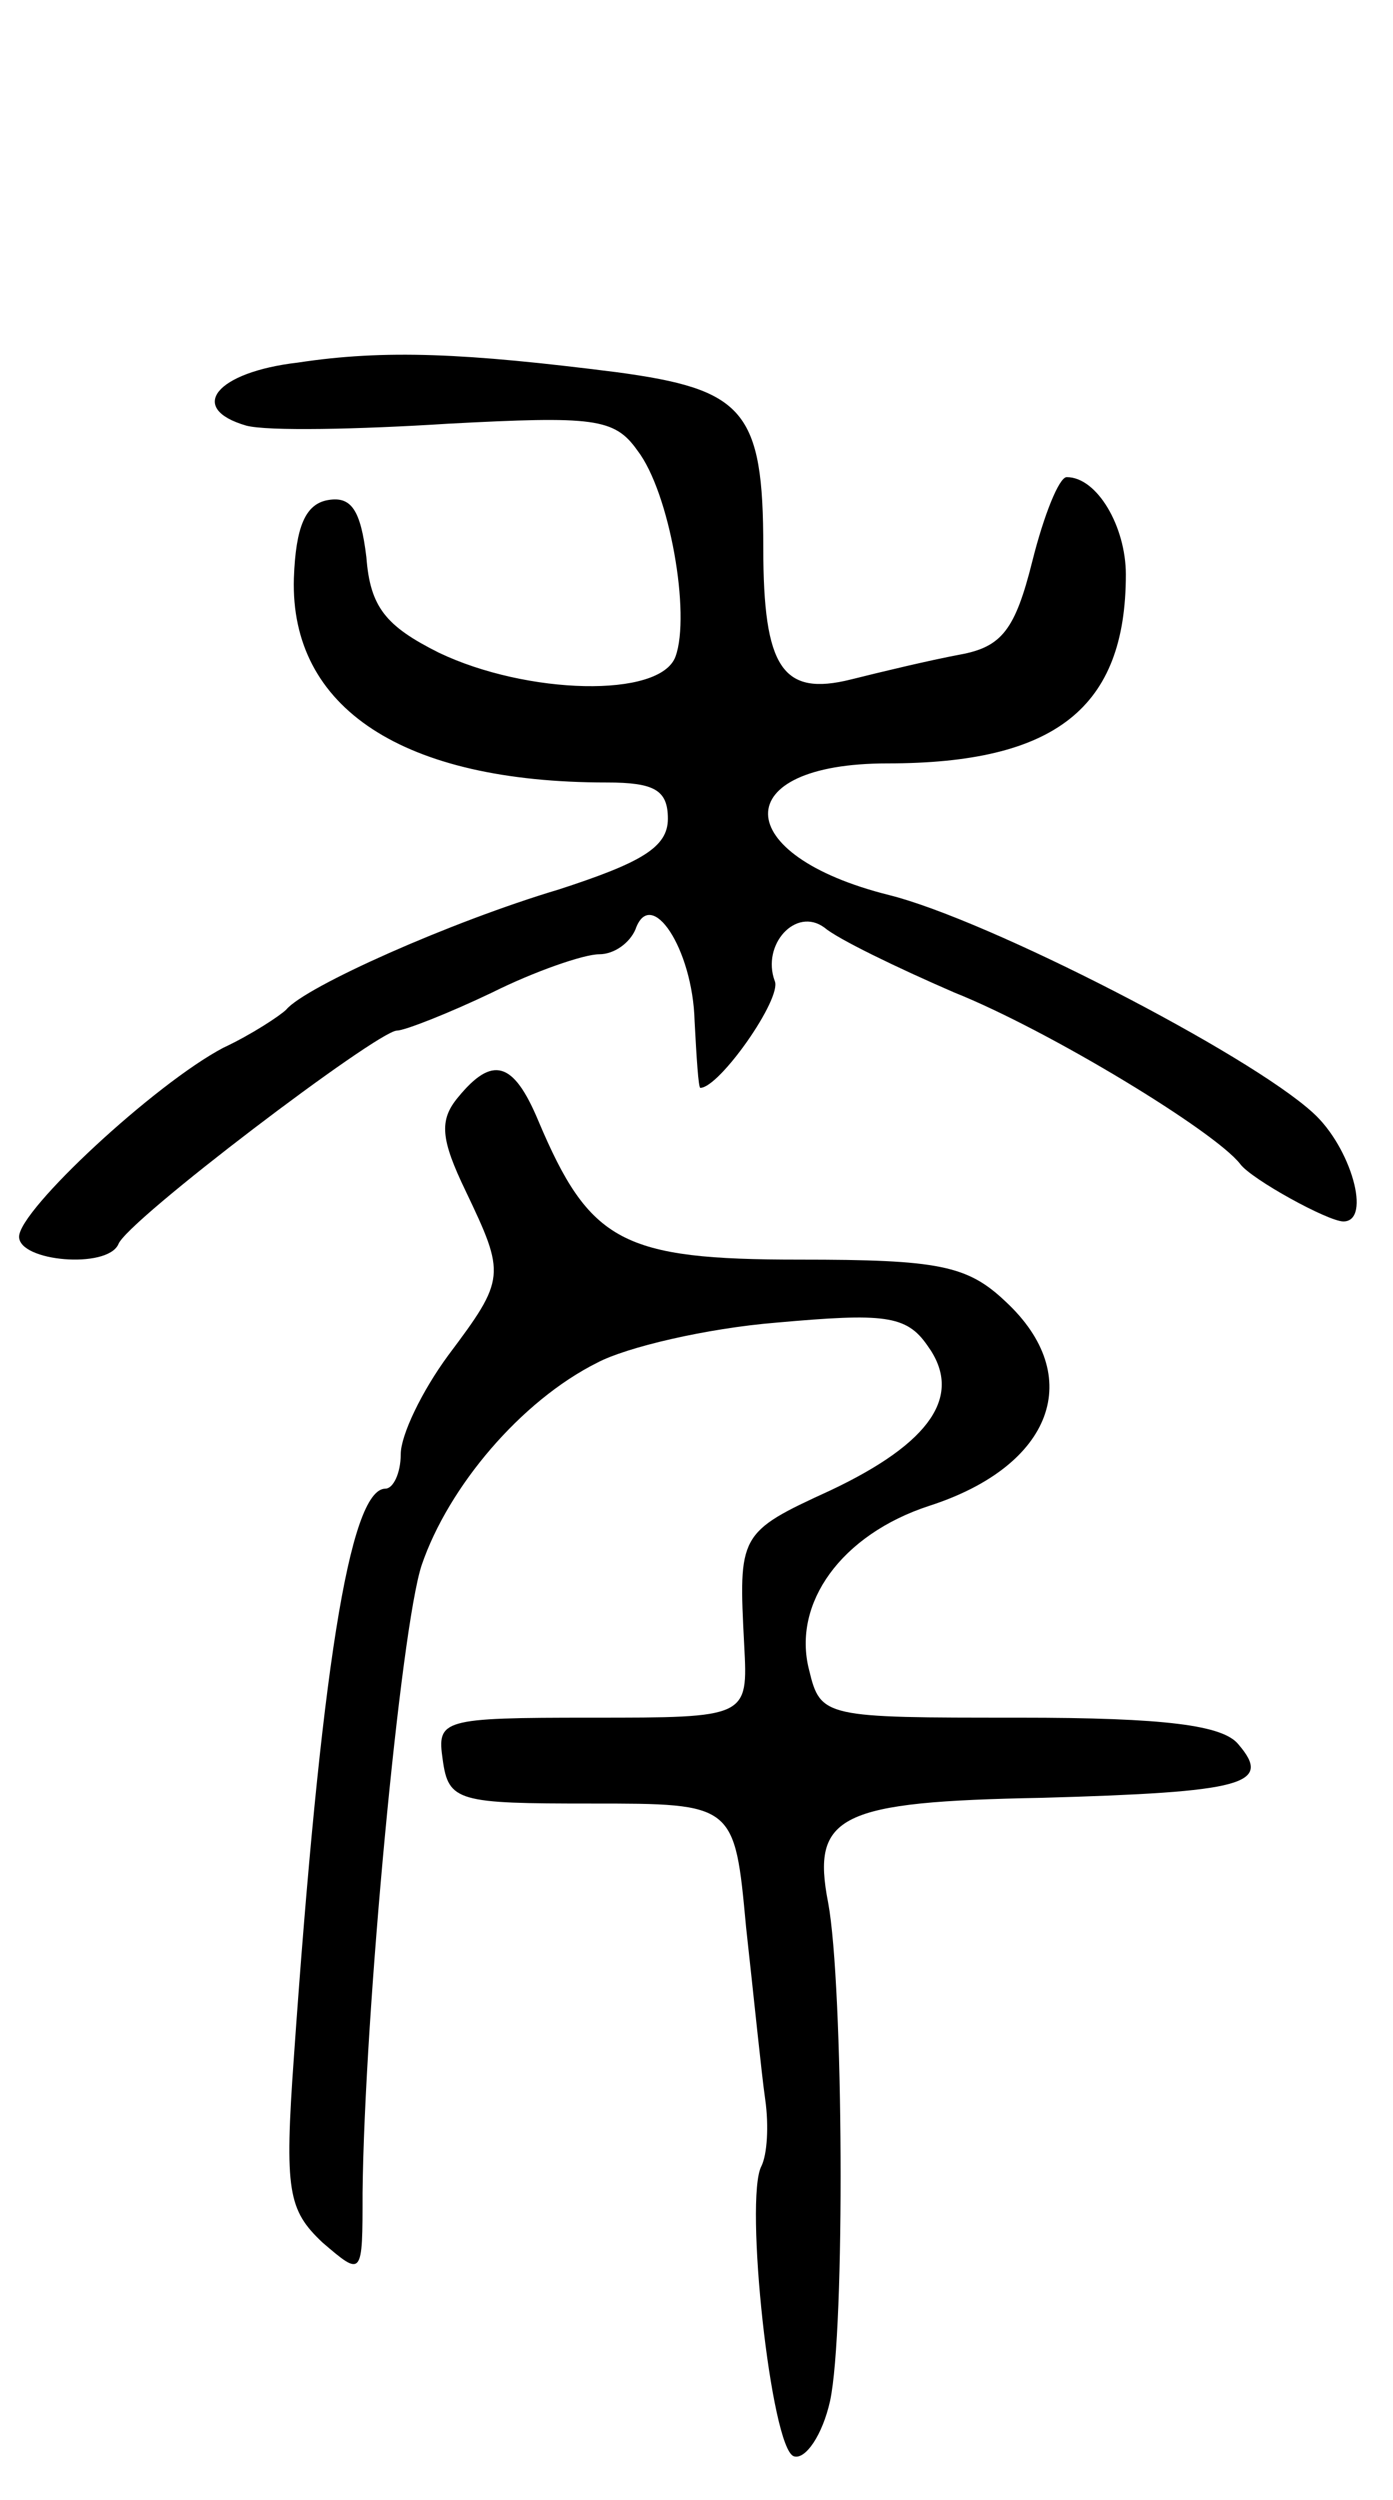 <svg version="1.0" xmlns="http://www.w3.org/2000/svg"
 width="73pt" height="131pt" viewBox="0 0 73 131"
 preserveAspectRatio="xMidYMid meet">
<g transform="translate(0,131) scale(0.1,-0.1)"
fill="#000000" stroke="none">
<path d="M156 1120 c-43 -5 -58 -24 -27 -33 11 -3 59 -2 106 1 76 4 87 3 99
-14 17 -22 28 -86 20 -108 -8 -22 -78 -20 -124 2 -28 14 -36 24 -38 50 -3 25
-8 32 -20 30 -12 -2 -17 -14 -18 -41 -2 -68 57 -107 164 -107 25 0 32 -4 32
-19 0 -15 -14 -23 -57 -37 -57 -17 -133 -51 -143 -63 -3 -3 -18 -13 -33 -20
-36 -19 -107 -85 -107 -99 0 -13 46 -17 52 -4 4 12 136 112 146 112 4 0 27 9
50 20 22 11 48 20 56 20 8 0 16 6 19 13 8 23 30 -10 31 -48 1 -19 2 -35 3 -35
10 0 43 47 39 56 -7 19 11 39 26 28 7 -6 38 -21 68 -34 50 -20 137 -73 150
-90 6 -8 46 -30 54 -30 15 0 4 39 -16 57 -34 31 -170 101 -222 114 -84 21 -85
69 -1 69 88 0 125 29 125 99 0 25 -15 51 -31 51 -4 0 -12 -20 -18 -44 -9 -36
-16 -45 -38 -49 -16 -3 -41 -9 -57 -13 -36 -9 -46 6 -46 69 0 72 -10 83 -77
92 -79 10 -121 12 -167 5z"/>
<path d="M240 735 c-10 -12 -9 -22 4 -49 21 -44 21 -46 -9 -86 -14 -19 -25
-42 -25 -52 0 -10 -4 -18 -8 -18 -19 0 -34 -98 -48 -298 -5 -70 -3 -80 15 -97
21 -18 21 -18 21 26 1 94 20 296 31 329 14 41 52 86 92 106 15 8 57 18 94 21
56 5 68 4 79 -12 19 -26 2 -51 -51 -76 -48 -22 -48 -23 -45 -81 2 -38 2 -38
-80 -38 -79 0 -81 -1 -78 -22 3 -22 8 -23 78 -23 75 0 75 0 81 -65 4 -36 8
-76 10 -90 2 -14 1 -29 -2 -35 -9 -17 5 -148 17 -152 6 -2 15 11 19 29 8 37 7
218 -1 261 -9 46 6 53 112 55 106 3 121 7 103 28 -8 10 -38 14 -115 14 -102 0
-104 0 -110 25 -9 35 17 71 63 86 65 21 82 68 40 107 -20 19 -35 22 -108 22
-93 0 -110 9 -137 73 -13 31 -24 34 -42 12z"/>
</g>
</svg>
